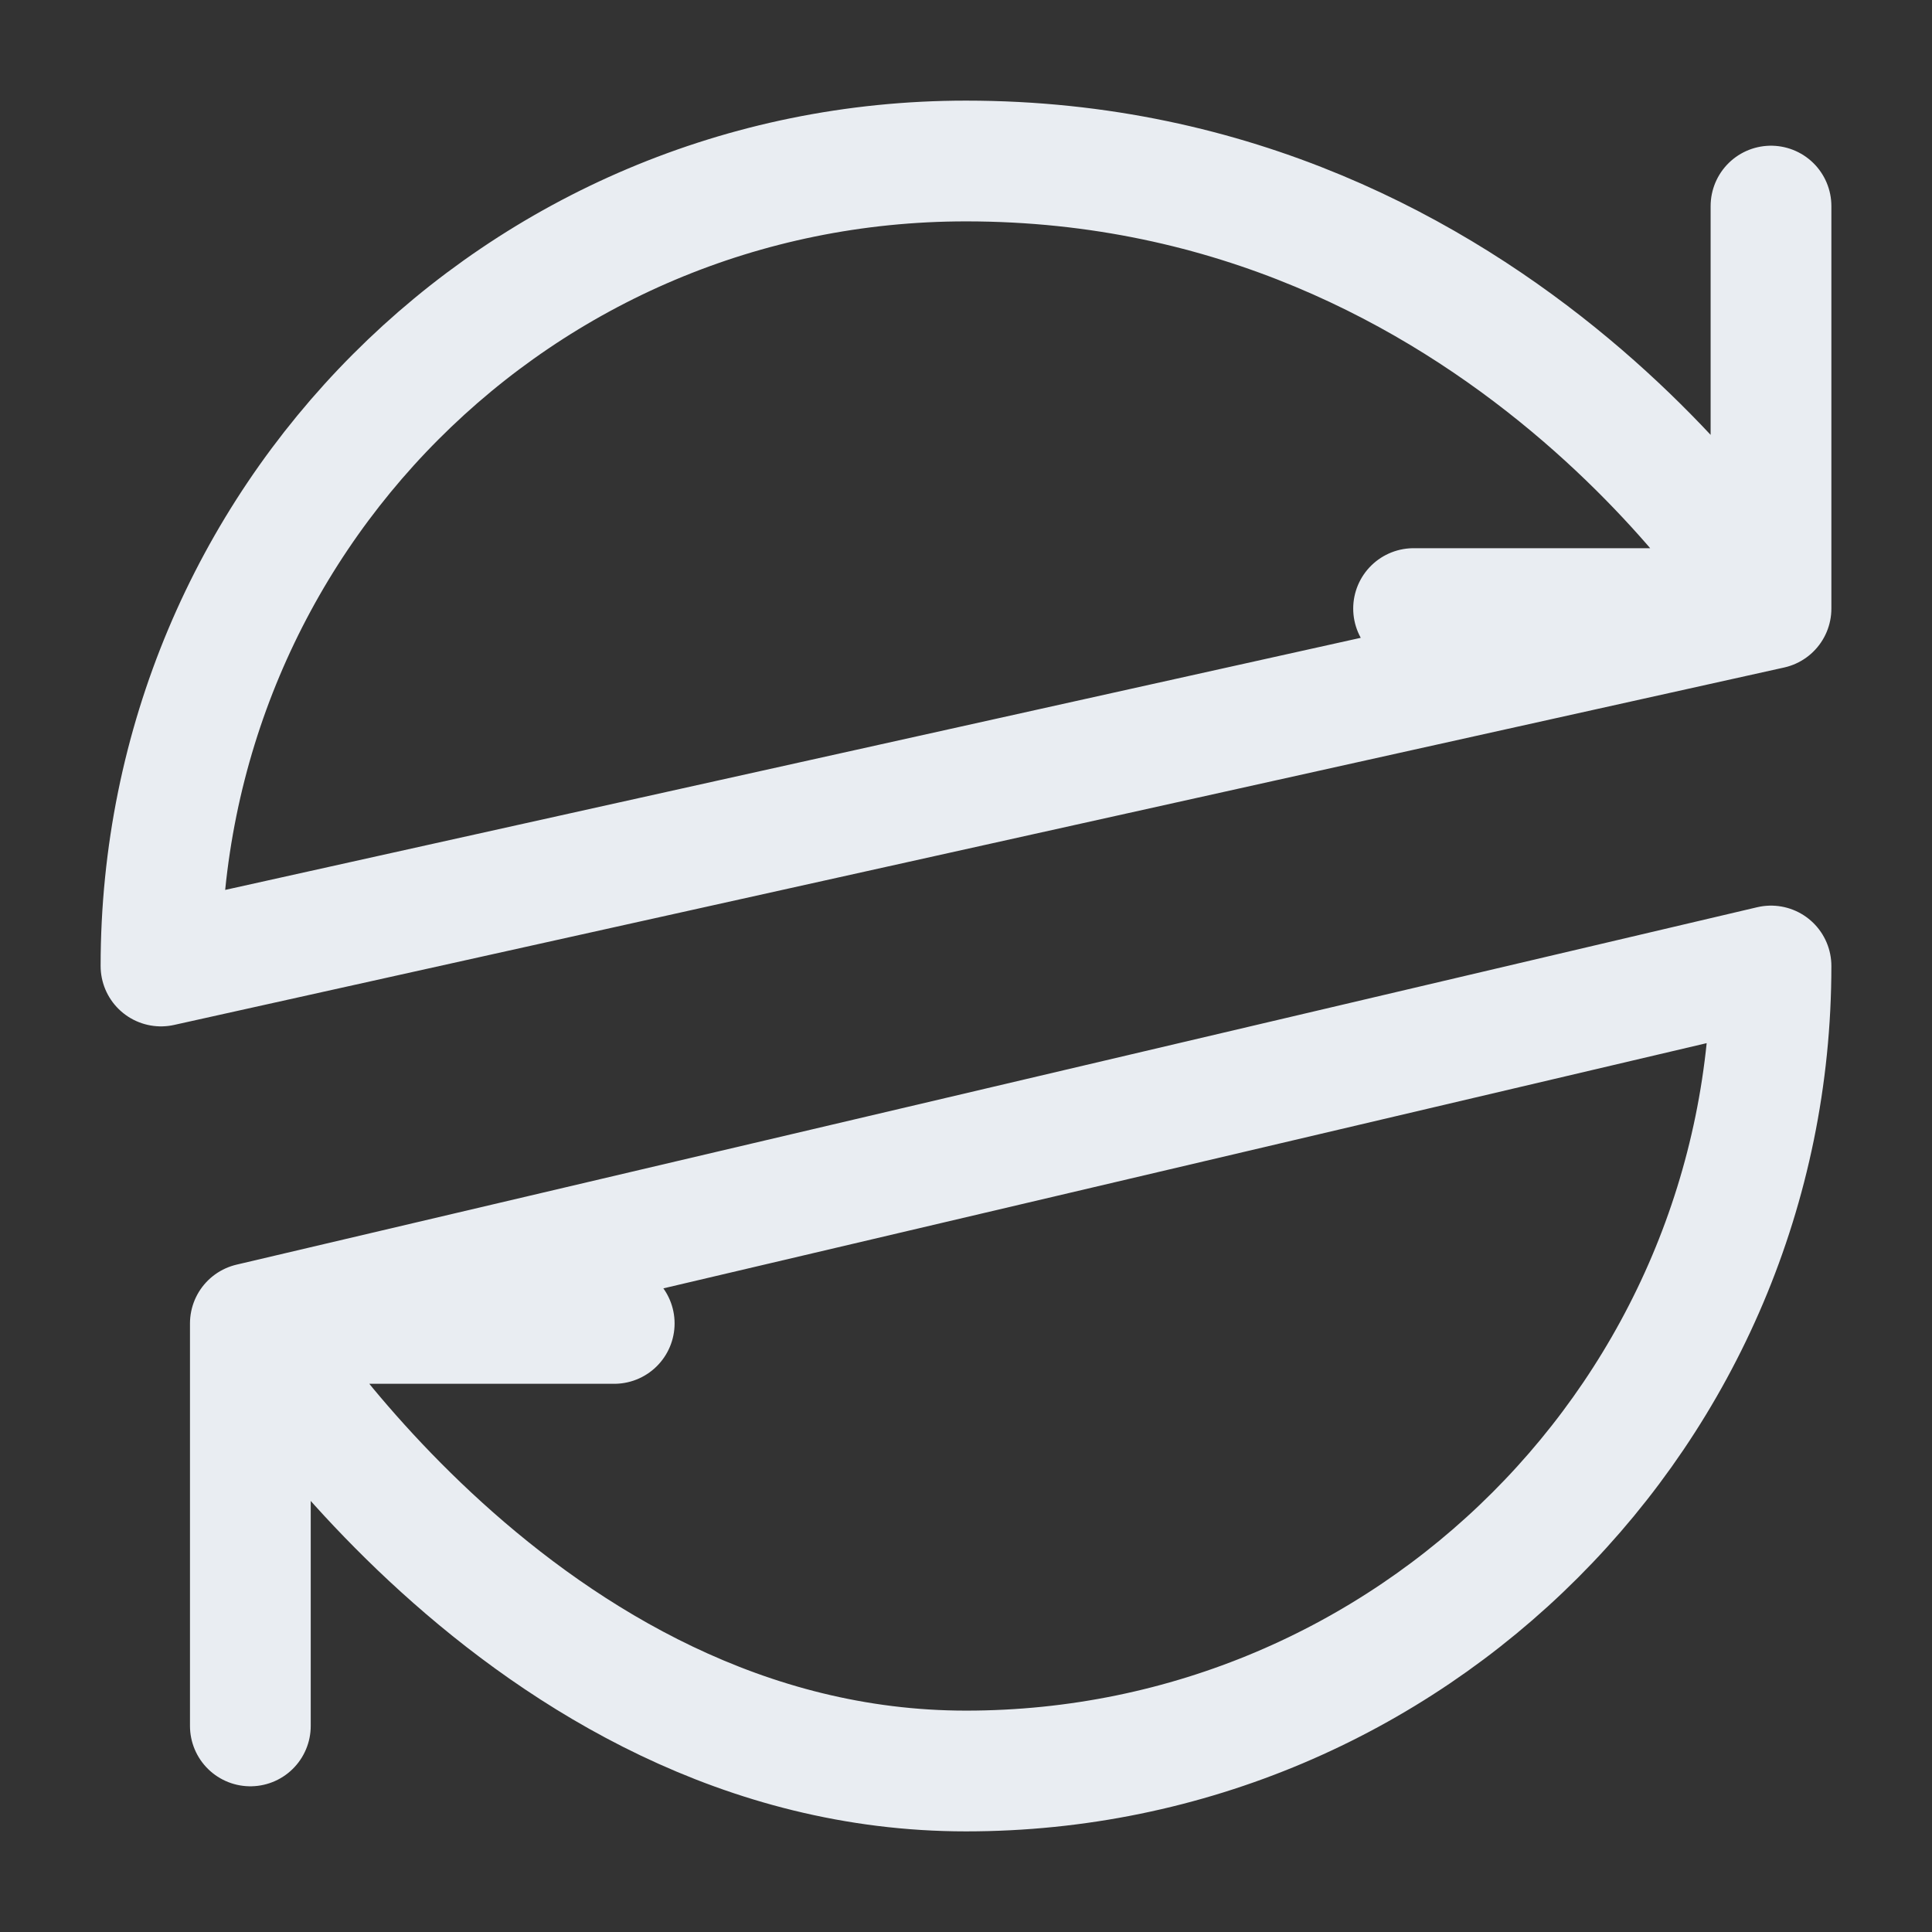 <svg width="24" height="24" viewBox="0 0 24 24" fill="none" xmlns="http://www.w3.org/2000/svg">
<rect x="0" y="0" width="24" height="24" fill="#333333" stroke="none"/>
<path d="M22 7.56H17.56M22 12C22 17.52 17.52 22 12 22C6.48 22 3.11 16.44 3.11 16.44L22 12ZM3.11 16.44H7.63H3.11ZM3.11 16.44V21.44V16.44ZM2 12C2 6.48 6.44 2 12 2C18.67 2 22 7.56 22 7.56L2 12ZM22 7.56V2.56V7.56Z" stroke="#E9EDF2" stroke-width="1.5" stroke-linecap="round" stroke-linejoin="round"/>
</svg>
